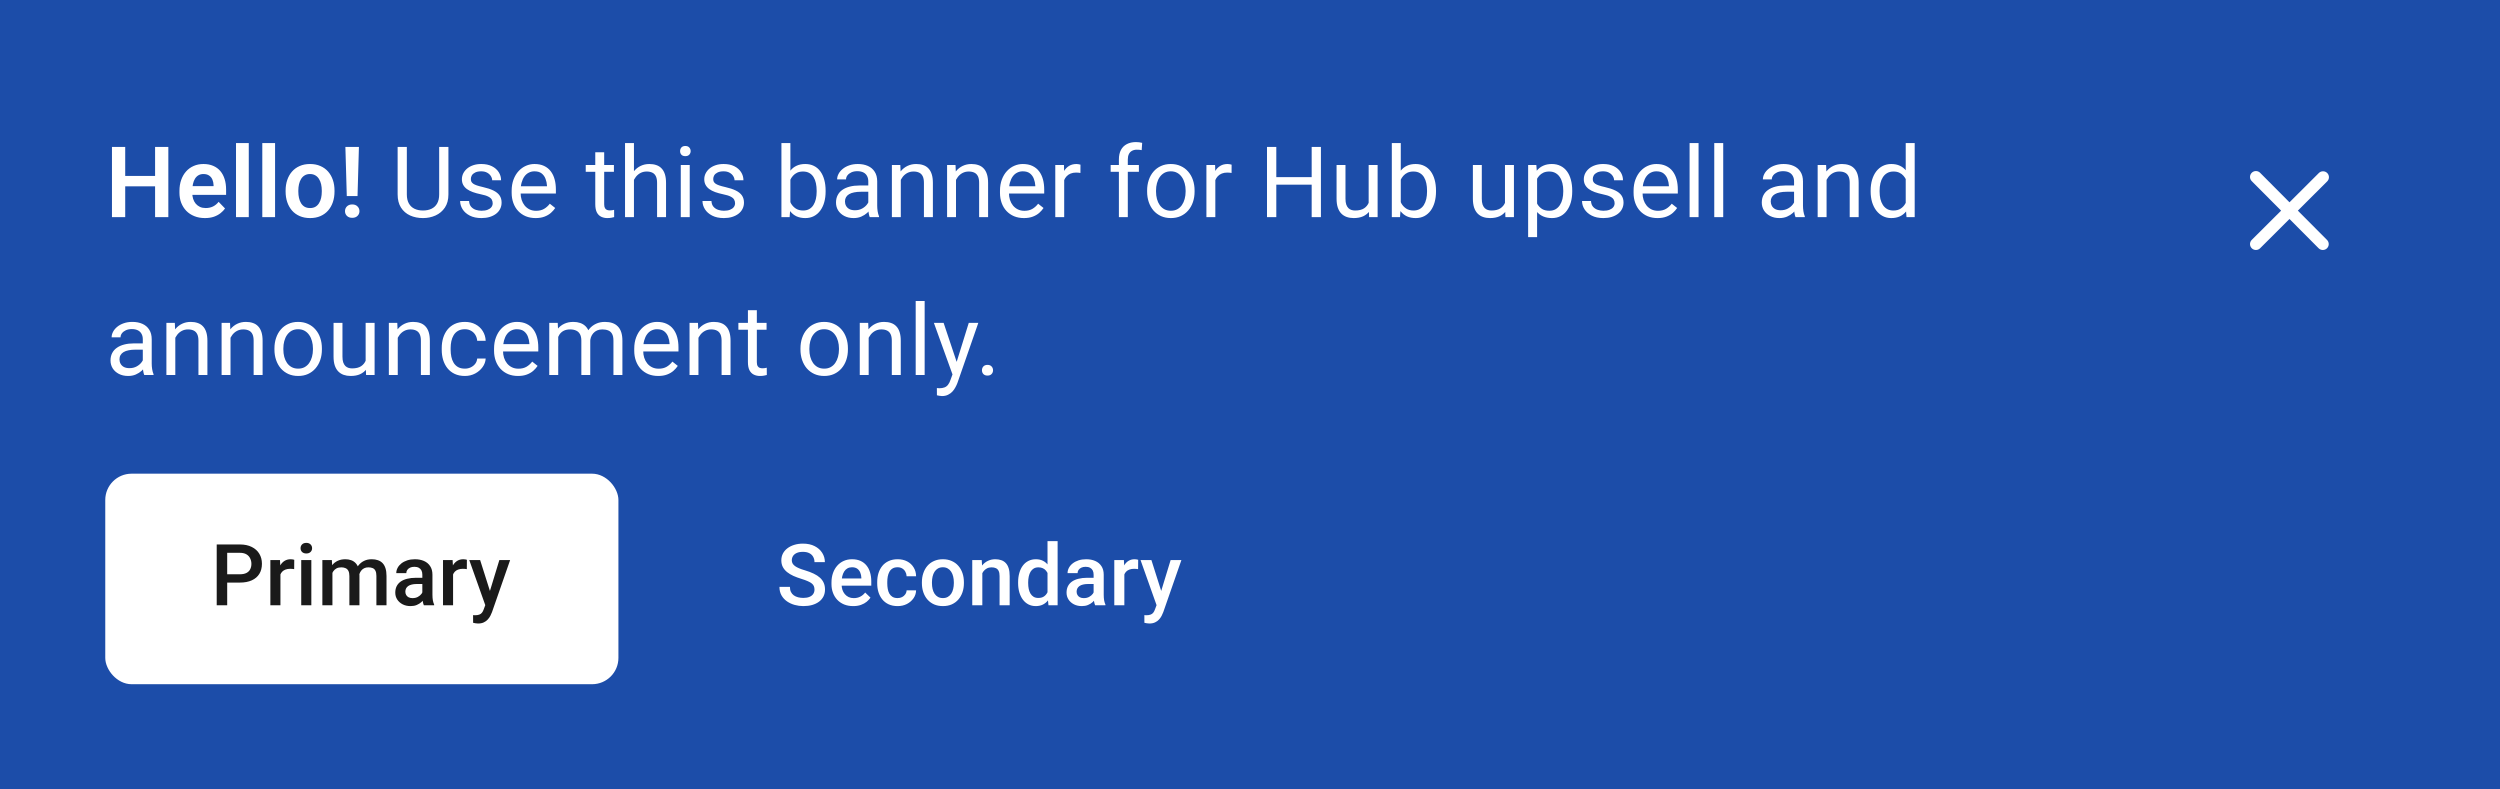 <svg width="380" height="120" viewBox="0 0 380 120" fill="none" xmlns="http://www.w3.org/2000/svg">
<rect width="380" height="120" fill="#1C4DA9"/>
<path d="M24.093 26.738V28.32H18.483V26.738H24.093ZM19.032 22.336V33H17.018V22.336H19.032ZM25.587 22.336V33H23.573V22.336H25.587ZM31.151 33.147C30.551 33.147 30.011 33.049 29.533 32.853C29.054 32.658 28.646 32.387 28.309 32.041C27.977 31.689 27.721 31.281 27.54 30.817C27.365 30.349 27.277 29.846 27.277 29.309V29.016C27.277 28.405 27.365 27.851 27.54 27.353C27.716 26.85 27.965 26.418 28.288 26.057C28.61 25.695 28.995 25.417 29.445 25.222C29.894 25.026 30.39 24.929 30.931 24.929C31.493 24.929 31.989 25.024 32.418 25.214C32.848 25.4 33.207 25.664 33.495 26.005C33.783 26.347 34 26.757 34.147 27.236C34.293 27.709 34.367 28.234 34.367 28.811V29.623H28.156V28.291H32.462V28.144C32.453 27.836 32.394 27.556 32.286 27.302C32.179 27.043 32.013 26.838 31.788 26.686C31.564 26.53 31.273 26.452 30.917 26.452C30.629 26.452 30.377 26.516 30.163 26.643C29.953 26.765 29.777 26.94 29.635 27.17C29.498 27.395 29.396 27.663 29.328 27.976C29.259 28.288 29.225 28.635 29.225 29.016V29.309C29.225 29.641 29.269 29.948 29.357 30.231C29.45 30.515 29.584 30.761 29.76 30.971C29.94 31.176 30.155 31.337 30.404 31.455C30.658 31.567 30.946 31.623 31.268 31.623C31.674 31.623 32.04 31.545 32.367 31.389C32.699 31.227 32.987 30.991 33.231 30.678L34.206 31.689C34.039 31.933 33.815 32.167 33.532 32.392C33.253 32.617 32.916 32.8 32.521 32.941C32.125 33.078 31.669 33.147 31.151 33.147ZM37.814 21.75V33H35.873V21.75H37.814ZM41.81 21.75V33H39.869V21.75H41.81ZM43.412 29.118V28.964C43.412 28.383 43.495 27.849 43.661 27.36C43.827 26.867 44.069 26.44 44.386 26.079C44.703 25.717 45.091 25.436 45.55 25.236C46.009 25.031 46.532 24.929 47.118 24.929C47.714 24.929 48.241 25.031 48.7 25.236C49.164 25.436 49.554 25.717 49.872 26.079C50.189 26.44 50.431 26.867 50.597 27.36C50.763 27.849 50.846 28.383 50.846 28.964V29.118C50.846 29.694 50.763 30.229 50.597 30.722C50.431 31.21 50.189 31.638 49.872 32.004C49.554 32.365 49.166 32.646 48.707 32.846C48.248 33.046 47.723 33.147 47.132 33.147C46.547 33.147 46.022 33.046 45.558 32.846C45.094 32.646 44.703 32.365 44.386 32.004C44.069 31.638 43.827 31.21 43.661 30.722C43.495 30.229 43.412 29.694 43.412 29.118ZM45.345 28.964V29.118C45.345 29.465 45.38 29.79 45.448 30.092C45.516 30.395 45.621 30.661 45.763 30.891C45.904 31.12 46.087 31.301 46.312 31.433C46.542 31.56 46.815 31.623 47.132 31.623C47.445 31.623 47.714 31.56 47.938 31.433C48.163 31.301 48.346 31.12 48.487 30.891C48.634 30.661 48.741 30.395 48.81 30.092C48.878 29.79 48.912 29.465 48.912 29.118V28.964C48.912 28.623 48.878 28.303 48.81 28.005C48.741 27.702 48.634 27.436 48.487 27.206C48.346 26.972 48.16 26.789 47.931 26.657C47.706 26.52 47.435 26.452 47.118 26.452C46.805 26.452 46.537 26.52 46.312 26.657C46.087 26.789 45.904 26.972 45.763 27.206C45.621 27.436 45.516 27.702 45.448 28.005C45.38 28.303 45.345 28.623 45.345 28.964ZM54.557 22.336L54.344 29.799H52.711L52.498 22.336H54.557ZM52.44 32.099C52.44 31.811 52.538 31.569 52.733 31.374C52.933 31.174 53.202 31.074 53.539 31.074C53.876 31.074 54.142 31.174 54.337 31.374C54.537 31.569 54.637 31.811 54.637 32.099C54.637 32.382 54.537 32.622 54.337 32.817C54.142 33.012 53.876 33.11 53.539 33.11C53.202 33.11 52.933 33.012 52.733 32.817C52.538 32.622 52.44 32.382 52.44 32.099ZM66.754 22.336H68.16V29.55C68.16 30.351 67.982 31.018 67.625 31.55C67.269 32.082 66.795 32.482 66.204 32.751C65.618 33.015 64.981 33.147 64.293 33.147C63.57 33.147 62.916 33.015 62.33 32.751C61.749 32.482 61.287 32.082 60.946 31.55C60.609 31.018 60.44 30.351 60.44 29.55V22.336H61.839V29.55C61.839 30.107 61.942 30.566 62.147 30.927C62.352 31.289 62.638 31.557 63.004 31.733C63.375 31.909 63.804 31.997 64.293 31.997C64.786 31.997 65.216 31.909 65.582 31.733C65.953 31.557 66.241 31.289 66.446 30.927C66.651 30.566 66.754 30.107 66.754 29.55V22.336ZM74.888 30.898C74.888 30.703 74.844 30.522 74.757 30.356C74.674 30.185 74.5 30.031 74.237 29.895C73.978 29.753 73.587 29.631 73.065 29.528C72.625 29.436 72.227 29.326 71.871 29.199C71.519 29.072 71.219 28.918 70.97 28.737C70.726 28.557 70.538 28.344 70.406 28.1C70.274 27.856 70.208 27.57 70.208 27.243C70.208 26.931 70.277 26.635 70.413 26.357C70.555 26.079 70.753 25.832 71.007 25.617C71.265 25.402 71.575 25.234 71.937 25.112C72.298 24.99 72.701 24.929 73.145 24.929C73.78 24.929 74.322 25.041 74.771 25.266C75.22 25.49 75.565 25.791 75.804 26.166C76.043 26.538 76.163 26.95 76.163 27.404H74.808C74.808 27.185 74.742 26.972 74.61 26.767C74.483 26.557 74.295 26.384 74.046 26.247C73.802 26.11 73.502 26.042 73.145 26.042C72.769 26.042 72.464 26.101 72.23 26.218C72 26.33 71.832 26.474 71.724 26.65C71.622 26.826 71.57 27.011 71.57 27.206C71.57 27.353 71.595 27.485 71.644 27.602C71.698 27.714 71.79 27.819 71.922 27.917C72.054 28.01 72.24 28.098 72.479 28.181C72.718 28.264 73.023 28.347 73.394 28.43C74.044 28.576 74.578 28.752 74.998 28.957C75.418 29.162 75.731 29.414 75.936 29.711C76.141 30.009 76.243 30.371 76.243 30.795C76.243 31.142 76.17 31.459 76.024 31.748C75.882 32.036 75.674 32.285 75.401 32.495C75.132 32.7 74.81 32.861 74.434 32.978C74.063 33.09 73.646 33.147 73.182 33.147C72.484 33.147 71.893 33.022 71.409 32.773C70.926 32.524 70.56 32.202 70.311 31.806C70.062 31.411 69.937 30.993 69.937 30.554H71.299C71.319 30.925 71.427 31.22 71.622 31.44C71.817 31.655 72.056 31.809 72.34 31.901C72.623 31.989 72.903 32.033 73.182 32.033C73.553 32.033 73.863 31.984 74.112 31.887C74.366 31.789 74.559 31.655 74.691 31.484C74.823 31.313 74.888 31.118 74.888 30.898ZM81.412 33.147C80.86 33.147 80.359 33.054 79.91 32.868C79.466 32.678 79.083 32.412 78.76 32.07C78.443 31.728 78.199 31.323 78.028 30.854C77.857 30.385 77.772 29.873 77.772 29.316V29.008C77.772 28.364 77.867 27.79 78.057 27.287C78.248 26.779 78.506 26.35 78.834 25.998C79.161 25.646 79.532 25.38 79.947 25.2C80.362 25.019 80.792 24.929 81.236 24.929C81.802 24.929 82.291 25.026 82.701 25.222C83.116 25.417 83.455 25.69 83.719 26.042C83.983 26.389 84.178 26.799 84.305 27.273C84.432 27.741 84.495 28.254 84.495 28.811V29.419H78.577V28.312H83.14V28.21C83.121 27.858 83.047 27.517 82.921 27.185C82.798 26.852 82.603 26.579 82.335 26.364C82.066 26.149 81.7 26.042 81.236 26.042C80.928 26.042 80.645 26.108 80.386 26.24C80.127 26.367 79.905 26.557 79.72 26.811C79.534 27.065 79.39 27.375 79.288 27.741C79.185 28.107 79.134 28.53 79.134 29.008V29.316C79.134 29.692 79.185 30.046 79.288 30.378C79.395 30.705 79.549 30.993 79.749 31.242C79.954 31.491 80.201 31.686 80.489 31.828C80.782 31.97 81.114 32.041 81.485 32.041C81.963 32.041 82.369 31.943 82.701 31.748C83.033 31.552 83.323 31.291 83.572 30.964L84.393 31.616C84.222 31.875 84.004 32.121 83.741 32.355C83.477 32.59 83.152 32.78 82.767 32.927C82.386 33.073 81.934 33.147 81.412 33.147ZM93.316 25.075V26.115H89.031V25.075H93.316ZM90.481 23.149H91.836V31.037C91.836 31.306 91.878 31.508 91.961 31.645C92.044 31.782 92.151 31.872 92.283 31.916C92.415 31.96 92.556 31.982 92.708 31.982C92.82 31.982 92.937 31.972 93.059 31.953C93.186 31.928 93.282 31.909 93.345 31.894L93.352 33C93.245 33.034 93.103 33.066 92.928 33.095C92.757 33.129 92.549 33.147 92.305 33.147C91.973 33.147 91.668 33.081 91.389 32.949C91.111 32.817 90.889 32.597 90.723 32.29C90.562 31.977 90.481 31.557 90.481 31.03V23.149ZM96.36 21.75V33H95.005V21.75H96.36ZM96.038 28.737L95.474 28.715C95.479 28.173 95.559 27.673 95.716 27.214C95.872 26.75 96.092 26.347 96.375 26.005C96.658 25.664 96.995 25.4 97.385 25.214C97.781 25.024 98.218 24.929 98.697 24.929C99.087 24.929 99.439 24.982 99.751 25.09C100.064 25.192 100.33 25.358 100.55 25.588C100.774 25.817 100.945 26.115 101.062 26.481C101.179 26.843 101.238 27.285 101.238 27.807V33H99.876V27.793C99.876 27.377 99.815 27.045 99.693 26.796C99.571 26.543 99.392 26.359 99.158 26.247C98.924 26.13 98.635 26.071 98.294 26.071C97.957 26.071 97.649 26.142 97.371 26.284C97.097 26.425 96.861 26.621 96.66 26.87C96.465 27.119 96.311 27.404 96.199 27.727C96.092 28.044 96.038 28.381 96.038 28.737ZM104.839 25.075V33H103.477V25.075H104.839ZM103.374 22.973C103.374 22.753 103.44 22.568 103.572 22.416C103.709 22.265 103.909 22.189 104.173 22.189C104.431 22.189 104.629 22.265 104.766 22.416C104.907 22.568 104.978 22.753 104.978 22.973C104.978 23.183 104.907 23.364 104.766 23.515C104.629 23.662 104.431 23.735 104.173 23.735C103.909 23.735 103.709 23.662 103.572 23.515C103.44 23.364 103.374 23.183 103.374 22.973ZM111.729 30.898C111.729 30.703 111.685 30.522 111.597 30.356C111.514 30.185 111.34 30.031 111.077 29.895C110.818 29.753 110.427 29.631 109.905 29.528C109.465 29.436 109.067 29.326 108.711 29.199C108.359 29.072 108.059 28.918 107.81 28.737C107.566 28.557 107.378 28.344 107.246 28.1C107.114 27.856 107.048 27.57 107.048 27.243C107.048 26.931 107.117 26.635 107.254 26.357C107.395 26.079 107.593 25.832 107.847 25.617C108.106 25.402 108.416 25.234 108.777 25.112C109.138 24.99 109.541 24.929 109.985 24.929C110.62 24.929 111.162 25.041 111.611 25.266C112.061 25.49 112.405 25.791 112.644 26.166C112.883 26.538 113.003 26.95 113.003 27.404H111.648C111.648 27.185 111.582 26.972 111.45 26.767C111.323 26.557 111.135 26.384 110.886 26.247C110.642 26.11 110.342 26.042 109.985 26.042C109.609 26.042 109.304 26.101 109.07 26.218C108.84 26.33 108.672 26.474 108.565 26.65C108.462 26.826 108.411 27.011 108.411 27.206C108.411 27.353 108.435 27.485 108.484 27.602C108.538 27.714 108.63 27.819 108.762 27.917C108.894 28.01 109.08 28.098 109.319 28.181C109.558 28.264 109.863 28.347 110.234 28.43C110.884 28.576 111.419 28.752 111.838 28.957C112.258 29.162 112.571 29.414 112.776 29.711C112.981 30.009 113.084 30.371 113.084 30.795C113.084 31.142 113.01 31.459 112.864 31.748C112.722 32.036 112.515 32.285 112.241 32.495C111.973 32.7 111.65 32.861 111.275 32.978C110.903 33.09 110.486 33.147 110.022 33.147C109.324 33.147 108.733 33.022 108.25 32.773C107.766 32.524 107.4 32.202 107.151 31.806C106.902 31.411 106.777 30.993 106.777 30.554H108.14C108.159 30.925 108.267 31.22 108.462 31.44C108.657 31.655 108.897 31.809 109.18 31.901C109.463 31.989 109.744 32.033 110.022 32.033C110.393 32.033 110.703 31.984 110.952 31.887C111.206 31.789 111.399 31.655 111.531 31.484C111.663 31.313 111.729 31.118 111.729 30.898ZM118.777 21.75H120.139V31.462L120.022 33H118.777V21.75ZM125.493 28.972V29.125C125.493 29.702 125.425 30.236 125.288 30.73C125.151 31.218 124.951 31.643 124.687 32.004C124.424 32.365 124.101 32.646 123.721 32.846C123.34 33.046 122.903 33.147 122.41 33.147C121.907 33.147 121.465 33.061 121.084 32.89C120.708 32.714 120.391 32.463 120.132 32.136C119.873 31.809 119.665 31.413 119.509 30.949C119.358 30.485 119.253 29.963 119.194 29.382V28.708C119.253 28.122 119.358 27.597 119.509 27.133C119.665 26.669 119.873 26.274 120.132 25.947C120.391 25.615 120.708 25.363 121.084 25.192C121.46 25.017 121.897 24.929 122.395 24.929C122.893 24.929 123.335 25.026 123.721 25.222C124.106 25.412 124.429 25.686 124.687 26.042C124.951 26.398 125.151 26.826 125.288 27.324C125.425 27.817 125.493 28.366 125.493 28.972ZM124.131 29.125V28.972C124.131 28.576 124.094 28.205 124.021 27.858C123.948 27.507 123.83 27.199 123.669 26.936C123.508 26.667 123.296 26.457 123.032 26.306C122.768 26.149 122.444 26.071 122.058 26.071C121.716 26.071 121.418 26.13 121.164 26.247C120.915 26.364 120.703 26.523 120.527 26.723C120.351 26.919 120.207 27.143 120.095 27.397C119.988 27.646 119.907 27.905 119.853 28.173V29.939C119.932 30.28 120.058 30.61 120.234 30.927C120.415 31.24 120.654 31.496 120.952 31.696C121.255 31.896 121.628 31.997 122.073 31.997C122.439 31.997 122.751 31.923 123.01 31.777C123.274 31.625 123.486 31.418 123.647 31.154C123.813 30.891 123.935 30.585 124.014 30.239C124.092 29.892 124.131 29.521 124.131 29.125ZM131.98 31.645V27.565C131.98 27.253 131.916 26.982 131.789 26.752C131.667 26.518 131.482 26.337 131.233 26.21C130.984 26.084 130.676 26.02 130.31 26.02C129.968 26.02 129.668 26.079 129.409 26.196C129.155 26.313 128.955 26.467 128.808 26.657C128.667 26.848 128.596 27.053 128.596 27.273H127.241C127.241 26.989 127.314 26.709 127.461 26.43C127.607 26.152 127.817 25.9 128.091 25.676C128.369 25.446 128.701 25.266 129.087 25.134C129.477 24.997 129.912 24.929 130.39 24.929C130.967 24.929 131.474 25.026 131.914 25.222C132.358 25.417 132.705 25.712 132.954 26.108C133.208 26.498 133.335 26.989 133.335 27.58V31.271C133.335 31.535 133.357 31.816 133.401 32.114C133.45 32.412 133.52 32.668 133.613 32.883V33H132.2C132.131 32.844 132.077 32.636 132.038 32.377C131.999 32.114 131.98 31.87 131.98 31.645ZM132.214 28.195L132.229 29.148H130.859C130.473 29.148 130.129 29.179 129.826 29.243C129.524 29.301 129.27 29.392 129.065 29.514C128.86 29.636 128.703 29.79 128.596 29.975C128.489 30.156 128.435 30.368 128.435 30.612C128.435 30.861 128.491 31.088 128.603 31.294C128.716 31.498 128.884 31.662 129.109 31.784C129.338 31.901 129.619 31.96 129.951 31.96C130.366 31.96 130.732 31.872 131.05 31.696C131.367 31.52 131.618 31.306 131.804 31.052C131.994 30.798 132.097 30.551 132.112 30.312L132.69 30.964C132.656 31.169 132.563 31.396 132.412 31.645C132.261 31.894 132.058 32.133 131.804 32.363C131.555 32.587 131.257 32.775 130.91 32.927C130.569 33.073 130.183 33.147 129.753 33.147C129.216 33.147 128.745 33.041 128.34 32.831C127.939 32.622 127.627 32.341 127.402 31.989C127.182 31.633 127.073 31.235 127.073 30.795C127.073 30.371 127.156 29.997 127.322 29.675C127.488 29.348 127.727 29.077 128.039 28.862C128.352 28.642 128.728 28.476 129.167 28.364C129.607 28.252 130.097 28.195 130.639 28.195H132.214ZM136.921 26.767V33H135.566V25.075H136.848L136.921 26.767ZM136.599 28.737L136.035 28.715C136.04 28.173 136.12 27.673 136.277 27.214C136.433 26.75 136.653 26.347 136.936 26.005C137.219 25.664 137.556 25.4 137.946 25.214C138.342 25.024 138.779 24.929 139.258 24.929C139.648 24.929 140 24.982 140.312 25.09C140.625 25.192 140.891 25.358 141.111 25.588C141.335 25.817 141.506 26.115 141.623 26.481C141.74 26.843 141.799 27.285 141.799 27.807V33H140.437V27.793C140.437 27.377 140.376 27.045 140.254 26.796C140.132 26.543 139.953 26.359 139.719 26.247C139.485 26.13 139.196 26.071 138.855 26.071C138.518 26.071 138.21 26.142 137.932 26.284C137.658 26.425 137.422 26.621 137.221 26.87C137.026 27.119 136.872 27.404 136.76 27.727C136.653 28.044 136.599 28.381 136.599 28.737ZM145.312 26.767V33H143.957V25.075H145.239L145.312 26.767ZM144.99 28.737L144.426 28.715C144.431 28.173 144.511 27.673 144.668 27.214C144.824 26.75 145.044 26.347 145.327 26.005C145.61 25.664 145.947 25.4 146.338 25.214C146.733 25.024 147.17 24.929 147.649 24.929C148.039 24.929 148.391 24.982 148.703 25.09C149.016 25.192 149.282 25.358 149.502 25.588C149.726 25.817 149.897 26.115 150.014 26.481C150.131 26.843 150.19 27.285 150.19 27.807V33H148.828V27.793C148.828 27.377 148.767 27.045 148.645 26.796C148.523 26.543 148.344 26.359 148.11 26.247C147.876 26.13 147.588 26.071 147.246 26.071C146.909 26.071 146.601 26.142 146.323 26.284C146.049 26.425 145.813 26.621 145.612 26.87C145.417 27.119 145.263 27.404 145.151 27.727C145.044 28.044 144.99 28.381 144.99 28.737ZM155.637 33.147C155.085 33.147 154.584 33.054 154.135 32.868C153.691 32.678 153.308 32.412 152.985 32.07C152.668 31.728 152.424 31.323 152.253 30.854C152.082 30.385 151.997 29.873 151.997 29.316V29.008C151.997 28.364 152.092 27.79 152.282 27.287C152.473 26.779 152.731 26.35 153.059 25.998C153.386 25.646 153.757 25.38 154.172 25.2C154.587 25.019 155.017 24.929 155.461 24.929C156.027 24.929 156.516 25.026 156.926 25.222C157.341 25.417 157.68 25.69 157.944 26.042C158.208 26.389 158.403 26.799 158.53 27.273C158.657 27.741 158.72 28.254 158.72 28.811V29.419H152.802V28.312H157.365V28.21C157.346 27.858 157.272 27.517 157.146 27.185C157.023 26.852 156.828 26.579 156.56 26.364C156.291 26.149 155.925 26.042 155.461 26.042C155.153 26.042 154.87 26.108 154.611 26.24C154.353 26.367 154.13 26.557 153.945 26.811C153.759 27.065 153.615 27.375 153.513 27.741C153.41 28.107 153.359 28.53 153.359 29.008V29.316C153.359 29.692 153.41 30.046 153.513 30.378C153.62 30.705 153.774 30.993 153.974 31.242C154.179 31.491 154.426 31.686 154.714 31.828C155.007 31.97 155.339 32.041 155.71 32.041C156.188 32.041 156.594 31.943 156.926 31.748C157.258 31.552 157.548 31.291 157.797 30.964L158.618 31.616C158.447 31.875 158.229 32.121 157.966 32.355C157.702 32.59 157.377 32.78 156.992 32.927C156.611 33.073 156.159 33.147 155.637 33.147ZM161.757 26.32V33H160.402V25.075H161.721L161.757 26.32ZM164.233 25.031L164.225 26.291C164.113 26.267 164.006 26.252 163.903 26.247C163.806 26.237 163.693 26.232 163.566 26.232C163.254 26.232 162.978 26.281 162.739 26.379C162.499 26.477 162.297 26.613 162.131 26.789C161.965 26.965 161.833 27.175 161.735 27.419C161.642 27.658 161.581 27.922 161.552 28.21L161.171 28.43C161.171 27.951 161.218 27.502 161.31 27.082C161.408 26.662 161.557 26.291 161.757 25.969C161.957 25.642 162.211 25.388 162.519 25.207C162.831 25.021 163.203 24.929 163.632 24.929C163.73 24.929 163.842 24.941 163.969 24.965C164.096 24.985 164.184 25.007 164.233 25.031ZM171.427 33H170.072V24.24C170.072 23.669 170.175 23.188 170.38 22.797C170.59 22.402 170.89 22.104 171.281 21.904C171.672 21.699 172.135 21.596 172.673 21.596C172.829 21.596 172.985 21.606 173.141 21.625C173.302 21.645 173.459 21.674 173.61 21.713L173.537 22.819C173.434 22.795 173.317 22.778 173.185 22.768C173.058 22.758 172.931 22.753 172.804 22.753C172.516 22.753 172.267 22.812 172.057 22.929C171.852 23.041 171.696 23.207 171.589 23.427C171.481 23.647 171.427 23.918 171.427 24.24V33ZM173.112 25.075V26.115H168.82V25.075H173.112ZM174.362 29.125V28.957C174.362 28.386 174.445 27.856 174.611 27.368C174.777 26.875 175.016 26.447 175.329 26.086C175.641 25.72 176.02 25.436 176.464 25.236C176.908 25.031 177.406 24.929 177.958 24.929C178.515 24.929 179.015 25.031 179.46 25.236C179.909 25.436 180.29 25.72 180.602 26.086C180.92 26.447 181.161 26.875 181.327 27.368C181.493 27.856 181.576 28.386 181.576 28.957V29.125C181.576 29.697 181.493 30.227 181.327 30.715C181.161 31.203 180.92 31.63 180.602 31.997C180.29 32.358 179.911 32.641 179.467 32.846C179.027 33.046 178.529 33.147 177.973 33.147C177.416 33.147 176.916 33.046 176.471 32.846C176.027 32.641 175.646 32.358 175.329 31.997C175.016 31.63 174.777 31.203 174.611 30.715C174.445 30.227 174.362 29.697 174.362 29.125ZM175.717 28.957V29.125C175.717 29.521 175.763 29.895 175.856 30.246C175.949 30.593 176.088 30.9 176.274 31.169C176.464 31.438 176.701 31.65 176.984 31.806C177.267 31.957 177.597 32.033 177.973 32.033C178.344 32.033 178.669 31.957 178.947 31.806C179.23 31.65 179.464 31.438 179.65 31.169C179.836 30.9 179.975 30.593 180.067 30.246C180.165 29.895 180.214 29.521 180.214 29.125V28.957C180.214 28.566 180.165 28.198 180.067 27.851C179.975 27.5 179.833 27.189 179.643 26.921C179.457 26.648 179.223 26.433 178.94 26.276C178.661 26.12 178.334 26.042 177.958 26.042C177.587 26.042 177.26 26.12 176.977 26.276C176.698 26.433 176.464 26.648 176.274 26.921C176.088 27.189 175.949 27.5 175.856 27.851C175.763 28.198 175.717 28.566 175.717 28.957ZM184.73 26.32V33H183.375V25.075H184.694L184.73 26.32ZM187.206 25.031L187.199 26.291C187.086 26.267 186.979 26.252 186.876 26.247C186.779 26.237 186.667 26.232 186.54 26.232C186.227 26.232 185.951 26.281 185.712 26.379C185.473 26.477 185.27 26.613 185.104 26.789C184.938 26.965 184.806 27.175 184.708 27.419C184.616 27.658 184.555 27.922 184.525 28.21L184.145 28.43C184.145 27.951 184.191 27.502 184.284 27.082C184.381 26.662 184.53 26.291 184.73 25.969C184.931 25.642 185.185 25.388 185.492 25.207C185.805 25.021 186.176 24.929 186.605 24.929C186.703 24.929 186.815 24.941 186.942 24.965C187.069 24.985 187.157 25.007 187.206 25.031ZM199.55 26.921V28.071H193.778V26.921H199.55ZM193.998 22.336V33H192.584V22.336H193.998ZM200.78 22.336V33H199.374V22.336H200.78ZM208.036 31.169V25.075H209.398V33H208.102L208.036 31.169ZM208.292 29.499L208.856 29.484C208.856 30.012 208.8 30.5 208.688 30.949C208.58 31.394 208.404 31.779 208.16 32.106C207.916 32.434 207.596 32.69 207.201 32.876C206.805 33.056 206.324 33.147 205.758 33.147C205.372 33.147 205.018 33.09 204.696 32.978C204.379 32.866 204.105 32.692 203.876 32.458C203.646 32.224 203.468 31.919 203.341 31.543C203.219 31.166 203.158 30.715 203.158 30.188V25.075H204.513V30.202C204.513 30.559 204.552 30.854 204.63 31.088C204.713 31.318 204.823 31.501 204.96 31.638C205.101 31.77 205.258 31.862 205.428 31.916C205.604 31.97 205.785 31.997 205.97 31.997C206.547 31.997 207.003 31.887 207.34 31.667C207.677 31.442 207.919 31.142 208.065 30.766C208.217 30.385 208.292 29.963 208.292 29.499ZM211.556 21.75H212.919V31.462L212.801 33H211.556V21.75ZM218.273 28.972V29.125C218.273 29.702 218.204 30.236 218.067 30.73C217.931 31.218 217.731 31.643 217.467 32.004C217.203 32.365 216.881 32.646 216.5 32.846C216.119 33.046 215.682 33.147 215.189 33.147C214.686 33.147 214.244 33.061 213.863 32.89C213.487 32.714 213.17 32.463 212.911 32.136C212.652 31.809 212.445 31.413 212.289 30.949C212.137 30.485 212.032 29.963 211.974 29.382V28.708C212.032 28.122 212.137 27.597 212.289 27.133C212.445 26.669 212.652 26.274 212.911 25.947C213.17 25.615 213.487 25.363 213.863 25.192C214.239 25.017 214.676 24.929 215.174 24.929C215.672 24.929 216.114 25.026 216.5 25.222C216.886 25.412 217.208 25.686 217.467 26.042C217.731 26.398 217.931 26.826 218.067 27.324C218.204 27.817 218.273 28.366 218.273 28.972ZM216.91 29.125V28.972C216.91 28.576 216.874 28.205 216.8 27.858C216.727 27.507 216.61 27.199 216.449 26.936C216.288 26.667 216.075 26.457 215.812 26.306C215.548 26.149 215.223 26.071 214.837 26.071C214.496 26.071 214.198 26.13 213.944 26.247C213.695 26.364 213.483 26.523 213.307 26.723C213.131 26.919 212.987 27.143 212.875 27.397C212.767 27.646 212.687 27.905 212.633 28.173V29.939C212.711 30.28 212.838 30.61 213.014 30.927C213.194 31.24 213.434 31.496 213.732 31.696C214.034 31.896 214.408 31.997 214.852 31.997C215.218 31.997 215.531 31.923 215.79 31.777C216.053 31.625 216.266 31.418 216.427 31.154C216.593 30.891 216.715 30.585 216.793 30.239C216.871 29.892 216.91 29.521 216.91 29.125ZM228.756 31.169V25.075H230.118V33H228.822L228.756 31.169ZM229.012 29.499L229.576 29.484C229.576 30.012 229.52 30.5 229.408 30.949C229.3 31.394 229.124 31.779 228.88 32.106C228.636 32.434 228.316 32.69 227.921 32.876C227.525 33.056 227.044 33.147 226.478 33.147C226.092 33.147 225.738 33.09 225.416 32.978C225.099 32.866 224.825 32.692 224.596 32.458C224.366 32.224 224.188 31.919 224.061 31.543C223.939 31.166 223.878 30.715 223.878 30.188V25.075H225.233V30.202C225.233 30.559 225.272 30.854 225.35 31.088C225.433 31.318 225.543 31.501 225.68 31.638C225.821 31.77 225.977 31.862 226.148 31.916C226.324 31.97 226.505 31.997 226.69 31.997C227.267 31.997 227.723 31.887 228.06 31.667C228.397 31.442 228.639 31.142 228.785 30.766C228.936 30.385 229.012 29.963 229.012 29.499ZM233.638 26.599V36.047H232.276V25.075H233.521L233.638 26.599ZM238.978 28.972V29.125C238.978 29.702 238.909 30.236 238.773 30.73C238.636 31.218 238.436 31.643 238.172 32.004C237.913 32.365 237.594 32.646 237.213 32.846C236.832 33.046 236.395 33.147 235.902 33.147C235.399 33.147 234.954 33.063 234.569 32.898C234.183 32.731 233.856 32.49 233.587 32.172C233.319 31.855 233.104 31.474 232.943 31.03C232.786 30.585 232.679 30.085 232.62 29.528V28.708C232.679 28.122 232.789 27.597 232.95 27.133C233.111 26.669 233.324 26.274 233.587 25.947C233.856 25.615 234.18 25.363 234.561 25.192C234.942 25.017 235.382 24.929 235.88 24.929C236.378 24.929 236.82 25.026 237.205 25.222C237.591 25.412 237.916 25.686 238.179 26.042C238.443 26.398 238.641 26.826 238.773 27.324C238.909 27.817 238.978 28.366 238.978 28.972ZM237.616 29.125V28.972C237.616 28.576 237.574 28.205 237.491 27.858C237.408 27.507 237.279 27.199 237.103 26.936C236.932 26.667 236.712 26.457 236.444 26.306C236.175 26.149 235.855 26.071 235.484 26.071C235.142 26.071 234.845 26.13 234.591 26.247C234.342 26.364 234.129 26.523 233.953 26.723C233.778 26.919 233.634 27.143 233.521 27.397C233.414 27.646 233.333 27.905 233.28 28.173V30.07C233.377 30.412 233.514 30.734 233.69 31.037C233.866 31.335 234.1 31.577 234.393 31.762C234.686 31.943 235.054 32.033 235.499 32.033C235.865 32.033 236.18 31.957 236.444 31.806C236.712 31.65 236.932 31.438 237.103 31.169C237.279 30.9 237.408 30.593 237.491 30.246C237.574 29.895 237.616 29.521 237.616 29.125ZM245.421 30.898C245.421 30.703 245.377 30.522 245.289 30.356C245.206 30.185 245.032 30.031 244.769 29.895C244.51 29.753 244.119 29.631 243.597 29.528C243.157 29.436 242.759 29.326 242.403 29.199C242.051 29.072 241.751 28.918 241.502 28.737C241.258 28.557 241.07 28.344 240.938 28.1C240.806 27.856 240.74 27.57 240.74 27.243C240.74 26.931 240.809 26.635 240.946 26.357C241.087 26.079 241.285 25.832 241.539 25.617C241.798 25.402 242.108 25.234 242.469 25.112C242.83 24.99 243.233 24.929 243.677 24.929C244.312 24.929 244.854 25.041 245.303 25.266C245.753 25.49 246.097 25.791 246.336 26.166C246.575 26.538 246.695 26.95 246.695 27.404H245.34C245.34 27.185 245.274 26.972 245.142 26.767C245.015 26.557 244.827 26.384 244.578 26.247C244.334 26.11 244.034 26.042 243.677 26.042C243.301 26.042 242.996 26.101 242.762 26.218C242.532 26.33 242.364 26.474 242.257 26.65C242.154 26.826 242.103 27.011 242.103 27.206C242.103 27.353 242.127 27.485 242.176 27.602C242.23 27.714 242.322 27.819 242.454 27.917C242.586 28.01 242.772 28.098 243.011 28.181C243.25 28.264 243.555 28.347 243.926 28.43C244.576 28.576 245.111 28.752 245.53 28.957C245.95 29.162 246.263 29.414 246.468 29.711C246.673 30.009 246.776 30.371 246.776 30.795C246.776 31.142 246.702 31.459 246.556 31.748C246.414 32.036 246.207 32.285 245.933 32.495C245.665 32.7 245.342 32.861 244.967 32.978C244.595 33.09 244.178 33.147 243.714 33.147C243.016 33.147 242.425 33.022 241.942 32.773C241.458 32.524 241.092 32.202 240.843 31.806C240.594 31.411 240.469 30.993 240.469 30.554H241.832C241.851 30.925 241.959 31.22 242.154 31.44C242.349 31.655 242.589 31.809 242.872 31.901C243.155 31.989 243.436 32.033 243.714 32.033C244.085 32.033 244.395 31.984 244.644 31.887C244.898 31.789 245.091 31.655 245.223 31.484C245.355 31.313 245.421 31.118 245.421 30.898ZM251.944 33.147C251.392 33.147 250.892 33.054 250.442 32.868C249.998 32.678 249.615 32.412 249.293 32.07C248.975 31.728 248.731 31.323 248.56 30.854C248.389 30.385 248.304 29.873 248.304 29.316V29.008C248.304 28.364 248.399 27.79 248.589 27.287C248.78 26.779 249.039 26.35 249.366 25.998C249.693 25.646 250.064 25.38 250.479 25.2C250.894 25.019 251.324 24.929 251.768 24.929C252.335 24.929 252.823 25.026 253.233 25.222C253.648 25.417 253.987 25.69 254.251 26.042C254.515 26.389 254.71 26.799 254.837 27.273C254.964 27.741 255.027 28.254 255.027 28.811V29.419H249.109V28.312H253.672V28.21C253.653 27.858 253.58 27.517 253.453 27.185C253.331 26.852 253.135 26.579 252.867 26.364C252.598 26.149 252.232 26.042 251.768 26.042C251.461 26.042 251.177 26.108 250.919 26.24C250.66 26.367 250.438 26.557 250.252 26.811C250.066 27.065 249.922 27.375 249.82 27.741C249.717 28.107 249.666 28.53 249.666 29.008V29.316C249.666 29.692 249.717 30.046 249.82 30.378C249.927 30.705 250.081 30.993 250.281 31.242C250.486 31.491 250.733 31.686 251.021 31.828C251.314 31.97 251.646 32.041 252.017 32.041C252.496 32.041 252.901 31.943 253.233 31.748C253.565 31.552 253.856 31.291 254.105 30.964L254.925 31.616C254.754 31.875 254.537 32.121 254.273 32.355C254.009 32.59 253.685 32.78 253.299 32.927C252.918 33.073 252.466 33.147 251.944 33.147ZM258.182 21.75V33H256.819V21.75H258.182ZM261.929 21.75V33H260.567V21.75H261.929ZM272.698 31.645V27.565C272.698 27.253 272.634 26.982 272.508 26.752C272.385 26.518 272.2 26.337 271.951 26.21C271.702 26.084 271.394 26.02 271.028 26.02C270.686 26.02 270.386 26.079 270.127 26.196C269.873 26.313 269.673 26.467 269.527 26.657C269.385 26.848 269.314 27.053 269.314 27.273H267.959C267.959 26.989 268.032 26.709 268.179 26.43C268.325 26.152 268.535 25.9 268.809 25.676C269.087 25.446 269.419 25.266 269.805 25.134C270.196 24.997 270.63 24.929 271.109 24.929C271.685 24.929 272.193 25.026 272.632 25.222C273.076 25.417 273.423 25.712 273.672 26.108C273.926 26.498 274.053 26.989 274.053 27.58V31.271C274.053 31.535 274.075 31.816 274.119 32.114C274.168 32.412 274.238 32.668 274.331 32.883V33H272.918C272.849 32.844 272.796 32.636 272.757 32.377C272.717 32.114 272.698 31.87 272.698 31.645ZM272.932 28.195L272.947 29.148H271.577C271.192 29.148 270.847 29.179 270.545 29.243C270.242 29.301 269.988 29.392 269.783 29.514C269.578 29.636 269.422 29.79 269.314 29.975C269.207 30.156 269.153 30.368 269.153 30.612C269.153 30.861 269.209 31.088 269.321 31.294C269.434 31.498 269.602 31.662 269.827 31.784C270.056 31.901 270.337 31.96 270.669 31.96C271.084 31.96 271.45 31.872 271.768 31.696C272.085 31.52 272.337 31.306 272.522 31.052C272.713 30.798 272.815 30.551 272.83 30.312L273.408 30.964C273.374 31.169 273.281 31.396 273.13 31.645C272.979 31.894 272.776 32.133 272.522 32.363C272.273 32.587 271.975 32.775 271.629 32.927C271.287 33.073 270.901 33.147 270.471 33.147C269.934 33.147 269.463 33.041 269.058 32.831C268.657 32.622 268.345 32.341 268.12 31.989C267.901 31.633 267.791 31.235 267.791 30.795C267.791 30.371 267.874 29.997 268.04 29.675C268.206 29.348 268.445 29.077 268.758 28.862C269.07 28.642 269.446 28.476 269.885 28.364C270.325 28.252 270.816 28.195 271.358 28.195H272.932ZM277.639 26.767V33H276.284V25.075H277.566L277.639 26.767ZM277.317 28.737L276.753 28.715C276.758 28.173 276.838 27.673 276.995 27.214C277.151 26.75 277.371 26.347 277.654 26.005C277.937 25.664 278.274 25.4 278.665 25.214C279.06 25.024 279.497 24.929 279.976 24.929C280.366 24.929 280.718 24.982 281.03 25.09C281.343 25.192 281.609 25.358 281.829 25.588C282.053 25.817 282.224 26.115 282.341 26.481C282.459 26.843 282.517 27.285 282.517 27.807V33H281.155V27.793C281.155 27.377 281.094 27.045 280.972 26.796C280.85 26.543 280.671 26.359 280.437 26.247C280.203 26.13 279.915 26.071 279.573 26.071C279.236 26.071 278.928 26.142 278.65 26.284C278.377 26.425 278.14 26.621 277.94 26.87C277.744 27.119 277.59 27.404 277.478 27.727C277.371 28.044 277.317 28.381 277.317 28.737ZM289.67 31.462V21.75H291.033V33H289.788L289.67 31.462ZM284.338 29.125V28.972C284.338 28.366 284.412 27.817 284.558 27.324C284.709 26.826 284.922 26.398 285.195 26.042C285.474 25.686 285.803 25.412 286.184 25.222C286.57 25.026 287 24.929 287.473 24.929C287.971 24.929 288.406 25.017 288.777 25.192C289.153 25.363 289.47 25.615 289.729 25.947C289.993 26.274 290.2 26.669 290.352 27.133C290.503 27.597 290.608 28.122 290.667 28.708V29.382C290.613 29.963 290.508 30.485 290.352 30.949C290.2 31.413 289.993 31.809 289.729 32.136C289.47 32.463 289.153 32.714 288.777 32.89C288.401 33.061 287.961 33.147 287.458 33.147C286.995 33.147 286.57 33.046 286.184 32.846C285.803 32.646 285.474 32.365 285.195 32.004C284.922 31.643 284.709 31.218 284.558 30.73C284.412 30.236 284.338 29.702 284.338 29.125ZM285.701 28.972V29.125C285.701 29.521 285.74 29.892 285.818 30.239C285.901 30.585 286.028 30.891 286.199 31.154C286.37 31.418 286.587 31.625 286.851 31.777C287.114 31.923 287.429 31.997 287.795 31.997C288.245 31.997 288.613 31.901 288.901 31.711C289.194 31.52 289.429 31.269 289.604 30.956C289.78 30.644 289.917 30.305 290.015 29.939V28.173C289.956 27.905 289.871 27.646 289.758 27.397C289.651 27.143 289.509 26.919 289.333 26.723C289.163 26.523 288.95 26.364 288.696 26.247C288.447 26.13 288.152 26.071 287.81 26.071C287.439 26.071 287.119 26.149 286.851 26.306C286.587 26.457 286.37 26.667 286.199 26.936C286.028 27.199 285.901 27.507 285.818 27.858C285.74 28.205 285.701 28.576 285.701 28.972ZM21.706 55.645V51.565C21.706 51.253 21.642 50.982 21.515 50.752C21.393 50.518 21.207 50.337 20.959 50.21C20.709 50.084 20.402 50.02 20.036 50.02C19.694 50.02 19.394 50.079 19.135 50.196C18.881 50.313 18.681 50.467 18.534 50.657C18.393 50.848 18.322 51.053 18.322 51.273H16.967C16.967 50.989 17.04 50.709 17.186 50.43C17.333 50.152 17.543 49.9 17.816 49.676C18.095 49.446 18.427 49.266 18.812 49.134C19.203 48.997 19.638 48.929 20.116 48.929C20.692 48.929 21.2 49.026 21.64 49.222C22.084 49.417 22.431 49.712 22.68 50.108C22.934 50.498 23.061 50.989 23.061 51.58V55.272C23.061 55.535 23.082 55.816 23.127 56.114C23.175 56.412 23.246 56.668 23.339 56.883V57H21.925C21.857 56.844 21.803 56.636 21.764 56.377C21.725 56.114 21.706 55.87 21.706 55.645ZM21.94 52.195L21.955 53.148H20.585C20.199 53.148 19.855 53.179 19.552 53.243C19.25 53.301 18.996 53.392 18.791 53.514C18.585 53.636 18.429 53.79 18.322 53.975C18.214 54.156 18.161 54.368 18.161 54.612C18.161 54.861 18.217 55.088 18.329 55.294C18.441 55.498 18.61 55.662 18.834 55.784C19.064 55.901 19.345 55.96 19.677 55.96C20.092 55.96 20.458 55.872 20.775 55.696C21.093 55.52 21.344 55.306 21.53 55.052C21.72 54.798 21.823 54.551 21.837 54.312L22.416 54.964C22.382 55.169 22.289 55.396 22.138 55.645C21.986 55.894 21.784 56.133 21.53 56.363C21.281 56.587 20.983 56.775 20.636 56.927C20.294 57.073 19.909 57.147 19.479 57.147C18.942 57.147 18.471 57.041 18.065 56.831C17.665 56.622 17.352 56.341 17.128 55.989C16.908 55.633 16.798 55.235 16.798 54.795C16.798 54.371 16.881 53.997 17.047 53.675C17.213 53.348 17.453 53.077 17.765 52.862C18.078 52.642 18.454 52.476 18.893 52.364C19.332 52.252 19.823 52.195 20.365 52.195H21.94ZM26.647 50.767V57H25.292V49.075H26.574L26.647 50.767ZM26.325 52.737L25.761 52.715C25.765 52.173 25.846 51.673 26.002 51.214C26.159 50.75 26.378 50.347 26.662 50.005C26.945 49.664 27.282 49.4 27.672 49.214C28.068 49.024 28.505 48.929 28.983 48.929C29.374 48.929 29.726 48.982 30.038 49.09C30.351 49.192 30.617 49.358 30.836 49.588C31.061 49.817 31.232 50.115 31.349 50.481C31.466 50.843 31.525 51.285 31.525 51.807V57H30.163V51.792C30.163 51.377 30.102 51.045 29.979 50.796C29.857 50.542 29.679 50.359 29.445 50.247C29.21 50.13 28.922 50.071 28.581 50.071C28.244 50.071 27.936 50.142 27.658 50.284C27.384 50.425 27.147 50.621 26.947 50.87C26.752 51.119 26.598 51.404 26.486 51.727C26.378 52.044 26.325 52.381 26.325 52.737ZM35.038 50.767V57H33.683V49.075H34.965L35.038 50.767ZM34.716 52.737L34.152 52.715C34.157 52.173 34.237 51.673 34.393 51.214C34.55 50.75 34.769 50.347 35.053 50.005C35.336 49.664 35.673 49.4 36.063 49.214C36.459 49.024 36.896 48.929 37.374 48.929C37.765 48.929 38.117 48.982 38.429 49.09C38.742 49.192 39.008 49.358 39.227 49.588C39.452 49.817 39.623 50.115 39.74 50.481C39.857 50.843 39.916 51.285 39.916 51.807V57H38.553V51.792C38.553 51.377 38.492 51.045 38.37 50.796C38.248 50.542 38.07 50.359 37.836 50.247C37.601 50.13 37.313 50.071 36.971 50.071C36.635 50.071 36.327 50.142 36.049 50.284C35.775 50.425 35.538 50.621 35.338 50.87C35.143 51.119 34.989 51.404 34.877 51.727C34.769 52.044 34.716 52.381 34.716 52.737ZM41.715 53.126V52.957C41.715 52.386 41.798 51.856 41.964 51.368C42.13 50.874 42.369 50.447 42.682 50.086C42.994 49.72 43.373 49.437 43.817 49.236C44.261 49.031 44.76 48.929 45.311 48.929C45.868 48.929 46.368 49.031 46.813 49.236C47.262 49.437 47.643 49.72 47.955 50.086C48.273 50.447 48.514 50.874 48.68 51.368C48.846 51.856 48.929 52.386 48.929 52.957V53.126C48.929 53.697 48.846 54.227 48.68 54.715C48.514 55.203 48.273 55.63 47.955 55.997C47.643 56.358 47.264 56.641 46.82 56.846C46.381 57.046 45.883 57.147 45.326 57.147C44.769 57.147 44.269 57.046 43.824 56.846C43.38 56.641 42.999 56.358 42.682 55.997C42.369 55.63 42.13 55.203 41.964 54.715C41.798 54.227 41.715 53.697 41.715 53.126ZM43.07 52.957V53.126C43.07 53.521 43.116 53.895 43.209 54.246C43.302 54.593 43.441 54.9 43.627 55.169C43.817 55.438 44.054 55.65 44.337 55.806C44.62 55.958 44.95 56.033 45.326 56.033C45.697 56.033 46.022 55.958 46.3 55.806C46.583 55.65 46.818 55.438 47.003 55.169C47.189 54.9 47.328 54.593 47.421 54.246C47.518 53.895 47.567 53.521 47.567 53.126V52.957C47.567 52.566 47.518 52.198 47.421 51.851C47.328 51.499 47.186 51.19 46.996 50.921C46.81 50.648 46.576 50.433 46.293 50.276C46.014 50.12 45.687 50.042 45.311 50.042C44.94 50.042 44.613 50.12 44.33 50.276C44.051 50.433 43.817 50.648 43.627 50.921C43.441 51.19 43.302 51.499 43.209 51.851C43.116 52.198 43.07 52.566 43.07 52.957ZM55.577 55.169V49.075H56.94V57H55.643L55.577 55.169ZM55.834 53.499L56.398 53.484C56.398 54.012 56.341 54.5 56.229 54.949C56.122 55.394 55.946 55.779 55.702 56.106C55.458 56.434 55.138 56.69 54.742 56.876C54.347 57.056 53.866 57.147 53.299 57.147C52.914 57.147 52.56 57.09 52.237 56.978C51.92 56.866 51.647 56.692 51.417 56.458C51.188 56.224 51.009 55.919 50.882 55.542C50.76 55.166 50.699 54.715 50.699 54.188V49.075H52.054V54.202C52.054 54.559 52.093 54.854 52.172 55.088C52.255 55.318 52.364 55.501 52.501 55.638C52.643 55.77 52.799 55.862 52.97 55.916C53.146 55.97 53.326 55.997 53.512 55.997C54.088 55.997 54.544 55.887 54.881 55.667C55.218 55.442 55.46 55.142 55.606 54.766C55.758 54.385 55.834 53.963 55.834 53.499ZM60.46 50.767V57H59.105V49.075H60.387L60.46 50.767ZM60.138 52.737L59.574 52.715C59.579 52.173 59.659 51.673 59.815 51.214C59.972 50.75 60.191 50.347 60.475 50.005C60.758 49.664 61.095 49.4 61.485 49.214C61.881 49.024 62.318 48.929 62.796 48.929C63.187 48.929 63.539 48.982 63.851 49.09C64.164 49.192 64.43 49.358 64.649 49.588C64.874 49.817 65.045 50.115 65.162 50.481C65.279 50.843 65.338 51.285 65.338 51.807V57H63.976V51.792C63.976 51.377 63.915 51.045 63.792 50.796C63.67 50.542 63.492 50.359 63.258 50.247C63.023 50.13 62.735 50.071 62.394 50.071C62.057 50.071 61.749 50.142 61.471 50.284C61.197 50.425 60.96 50.621 60.76 50.87C60.565 51.119 60.411 51.404 60.299 51.727C60.191 52.044 60.138 52.381 60.138 52.737ZM70.667 56.033C70.99 56.033 71.287 55.967 71.561 55.835C71.834 55.704 72.059 55.523 72.235 55.294C72.41 55.059 72.511 54.793 72.535 54.495H73.824C73.8 54.964 73.641 55.401 73.348 55.806C73.06 56.206 72.681 56.531 72.213 56.78C71.744 57.024 71.229 57.147 70.667 57.147C70.072 57.147 69.552 57.041 69.107 56.831C68.668 56.622 68.302 56.334 68.009 55.967C67.721 55.601 67.503 55.181 67.357 54.708C67.215 54.229 67.144 53.724 67.144 53.191V52.884C67.144 52.352 67.215 51.849 67.357 51.375C67.503 50.897 67.721 50.474 68.009 50.108C68.302 49.742 68.668 49.454 69.107 49.244C69.552 49.034 70.072 48.929 70.667 48.929C71.287 48.929 71.829 49.056 72.293 49.31C72.757 49.559 73.121 49.9 73.385 50.335C73.653 50.765 73.8 51.253 73.824 51.8H72.535C72.511 51.473 72.418 51.177 72.257 50.914C72.1 50.65 71.886 50.44 71.612 50.284C71.344 50.123 71.029 50.042 70.667 50.042C70.252 50.042 69.903 50.125 69.62 50.291C69.342 50.452 69.12 50.672 68.954 50.95C68.792 51.224 68.675 51.529 68.602 51.866C68.534 52.198 68.499 52.537 68.499 52.884V53.191C68.499 53.538 68.534 53.88 68.602 54.217C68.67 54.554 68.785 54.859 68.946 55.132C69.112 55.406 69.334 55.626 69.613 55.791C69.896 55.953 70.248 56.033 70.667 56.033ZM78.736 57.147C78.184 57.147 77.684 57.054 77.235 56.868C76.79 56.678 76.407 56.412 76.085 56.07C75.767 55.728 75.523 55.323 75.352 54.854C75.181 54.385 75.096 53.873 75.096 53.316V53.008C75.096 52.364 75.191 51.79 75.382 51.287C75.572 50.779 75.831 50.35 76.158 49.998C76.485 49.647 76.856 49.38 77.271 49.2C77.686 49.019 78.116 48.929 78.56 48.929C79.127 48.929 79.615 49.026 80.025 49.222C80.44 49.417 80.78 49.69 81.043 50.042C81.307 50.389 81.502 50.799 81.629 51.273C81.756 51.741 81.82 52.254 81.82 52.81V53.419H75.902V52.312H80.465V52.21C80.445 51.858 80.372 51.517 80.245 51.185C80.123 50.852 79.927 50.579 79.659 50.364C79.39 50.149 79.024 50.042 78.56 50.042C78.253 50.042 77.969 50.108 77.711 50.24C77.452 50.367 77.23 50.557 77.044 50.811C76.859 51.065 76.715 51.375 76.612 51.741C76.51 52.107 76.458 52.53 76.458 53.008V53.316C76.458 53.692 76.51 54.046 76.612 54.378C76.719 54.705 76.873 54.993 77.073 55.242C77.279 55.491 77.525 55.687 77.813 55.828C78.106 55.97 78.438 56.041 78.809 56.041C79.288 56.041 79.693 55.943 80.025 55.748C80.357 55.552 80.648 55.291 80.897 54.964L81.717 55.616C81.546 55.874 81.329 56.121 81.065 56.355C80.802 56.59 80.477 56.78 80.091 56.927C79.71 57.073 79.259 57.147 78.736 57.147ZM84.849 50.65V57H83.487V49.075H84.776L84.849 50.65ZM84.571 52.737L83.941 52.715C83.946 52.173 84.017 51.673 84.153 51.214C84.29 50.75 84.493 50.347 84.761 50.005C85.03 49.664 85.365 49.4 85.765 49.214C86.165 49.024 86.629 48.929 87.156 48.929C87.528 48.929 87.869 48.982 88.182 49.09C88.494 49.192 88.765 49.356 88.995 49.581C89.224 49.805 89.403 50.093 89.529 50.445C89.656 50.796 89.72 51.221 89.72 51.719V57H88.365V51.785C88.365 51.37 88.294 51.038 88.153 50.789C88.016 50.54 87.82 50.359 87.567 50.247C87.313 50.13 87.015 50.071 86.673 50.071C86.273 50.071 85.938 50.142 85.67 50.284C85.401 50.425 85.186 50.621 85.025 50.87C84.864 51.119 84.747 51.404 84.674 51.727C84.605 52.044 84.571 52.381 84.571 52.737ZM89.705 51.99L88.797 52.269C88.802 51.834 88.873 51.416 89.01 51.016C89.151 50.616 89.354 50.259 89.617 49.947C89.886 49.634 90.216 49.388 90.606 49.207C90.997 49.022 91.444 48.929 91.947 48.929C92.371 48.929 92.747 48.985 93.074 49.097C93.406 49.209 93.685 49.383 93.909 49.617C94.139 49.847 94.312 50.142 94.429 50.503C94.547 50.865 94.605 51.294 94.605 51.792V57H93.243V51.778C93.243 51.334 93.172 50.989 93.031 50.745C92.894 50.496 92.698 50.323 92.445 50.225C92.195 50.123 91.898 50.071 91.551 50.071C91.253 50.071 90.99 50.123 90.76 50.225C90.531 50.328 90.338 50.469 90.181 50.65C90.025 50.826 89.906 51.028 89.823 51.258C89.744 51.487 89.705 51.731 89.705 51.99ZM100.045 57.147C99.493 57.147 98.992 57.054 98.543 56.868C98.099 56.678 97.715 56.412 97.393 56.07C97.076 55.728 96.832 55.323 96.661 54.854C96.49 54.385 96.404 53.873 96.404 53.316V53.008C96.404 52.364 96.5 51.79 96.69 51.287C96.88 50.779 97.139 50.35 97.466 49.998C97.794 49.647 98.165 49.38 98.58 49.2C98.995 49.019 99.424 48.929 99.869 48.929C100.435 48.929 100.923 49.026 101.334 49.222C101.749 49.417 102.088 49.69 102.352 50.042C102.615 50.389 102.811 50.799 102.938 51.273C103.065 51.741 103.128 52.254 103.128 52.81V53.419H97.21V52.312H101.773V52.21C101.754 51.858 101.68 51.517 101.553 51.185C101.431 50.852 101.236 50.579 100.967 50.364C100.699 50.149 100.333 50.042 99.869 50.042C99.561 50.042 99.278 50.108 99.019 50.24C98.76 50.367 98.538 50.557 98.353 50.811C98.167 51.065 98.023 51.375 97.921 51.741C97.818 52.107 97.767 52.53 97.767 53.008V53.316C97.767 53.692 97.818 54.046 97.921 54.378C98.028 54.705 98.182 54.993 98.382 55.242C98.587 55.491 98.834 55.687 99.122 55.828C99.415 55.97 99.747 56.041 100.118 56.041C100.596 56.041 101.002 55.943 101.334 55.748C101.666 55.552 101.956 55.291 102.205 54.964L103.025 55.616C102.855 55.874 102.637 56.121 102.374 56.355C102.11 56.59 101.785 56.78 101.4 56.927C101.019 57.073 100.567 57.147 100.045 57.147ZM106.165 50.767V57H104.81V49.075H106.092L106.165 50.767ZM105.843 52.737L105.279 52.715C105.284 52.173 105.364 51.673 105.521 51.214C105.677 50.75 105.896 50.347 106.18 50.005C106.463 49.664 106.8 49.4 107.19 49.214C107.586 49.024 108.023 48.929 108.501 48.929C108.892 48.929 109.244 48.982 109.556 49.09C109.869 49.192 110.135 49.358 110.354 49.588C110.579 49.817 110.75 50.115 110.867 50.481C110.984 50.843 111.043 51.285 111.043 51.807V57H109.681V51.792C109.681 51.377 109.62 51.045 109.498 50.796C109.375 50.542 109.197 50.359 108.963 50.247C108.729 50.13 108.44 50.071 108.099 50.071C107.762 50.071 107.454 50.142 107.176 50.284C106.902 50.425 106.666 50.621 106.465 50.87C106.27 51.119 106.116 51.404 106.004 51.727C105.896 52.044 105.843 52.381 105.843 52.737ZM116.519 49.075V50.115H112.234V49.075H116.519ZM113.684 47.149H115.039V55.037C115.039 55.306 115.081 55.508 115.164 55.645C115.247 55.782 115.354 55.872 115.486 55.916C115.618 55.96 115.76 55.982 115.911 55.982C116.023 55.982 116.141 55.972 116.263 55.953C116.39 55.928 116.485 55.909 116.548 55.894L116.556 57C116.448 57.034 116.307 57.066 116.131 57.095C115.96 57.129 115.752 57.147 115.508 57.147C115.176 57.147 114.871 57.081 114.593 56.949C114.314 56.817 114.092 56.597 113.926 56.29C113.765 55.977 113.684 55.557 113.684 55.03V47.149ZM121.67 53.126V52.957C121.67 52.386 121.753 51.856 121.919 51.368C122.085 50.874 122.324 50.447 122.637 50.086C122.949 49.72 123.328 49.437 123.772 49.236C124.217 49.031 124.715 48.929 125.266 48.929C125.823 48.929 126.323 49.031 126.768 49.236C127.217 49.437 127.598 49.72 127.91 50.086C128.228 50.447 128.469 50.874 128.635 51.368C128.801 51.856 128.884 52.386 128.884 52.957V53.126C128.884 53.697 128.801 54.227 128.635 54.715C128.469 55.203 128.228 55.63 127.91 55.997C127.598 56.358 127.219 56.641 126.775 56.846C126.336 57.046 125.838 57.147 125.281 57.147C124.724 57.147 124.224 57.046 123.779 56.846C123.335 56.641 122.954 56.358 122.637 55.997C122.324 55.63 122.085 55.203 121.919 54.715C121.753 54.227 121.67 53.697 121.67 53.126ZM123.025 52.957V53.126C123.025 53.521 123.071 53.895 123.164 54.246C123.257 54.593 123.396 54.9 123.582 55.169C123.772 55.438 124.009 55.65 124.292 55.806C124.575 55.958 124.905 56.033 125.281 56.033C125.652 56.033 125.977 55.958 126.255 55.806C126.538 55.65 126.773 55.438 126.958 55.169C127.144 54.9 127.283 54.593 127.376 54.246C127.473 53.895 127.522 53.521 127.522 53.126V52.957C127.522 52.566 127.473 52.198 127.376 51.851C127.283 51.499 127.141 51.19 126.951 50.921C126.765 50.648 126.531 50.433 126.248 50.276C125.969 50.12 125.642 50.042 125.266 50.042C124.895 50.042 124.568 50.12 124.285 50.276C124.007 50.433 123.772 50.648 123.582 50.921C123.396 51.19 123.257 51.499 123.164 51.851C123.071 52.198 123.025 52.566 123.025 52.957ZM132.039 50.767V57H130.684V49.075H131.965L132.039 50.767ZM131.716 52.737L131.152 52.715C131.157 52.173 131.238 51.673 131.394 51.214C131.55 50.75 131.77 50.347 132.053 50.005C132.337 49.664 132.673 49.4 133.064 49.214C133.46 49.024 133.897 48.929 134.375 48.929C134.766 48.929 135.117 48.982 135.43 49.09C135.742 49.192 136.008 49.358 136.228 49.588C136.453 49.817 136.624 50.115 136.741 50.481C136.858 50.843 136.917 51.285 136.917 51.807V57H135.554V51.792C135.554 51.377 135.493 51.045 135.371 50.796C135.249 50.542 135.071 50.359 134.837 50.247C134.602 50.13 134.314 50.071 133.972 50.071C133.635 50.071 133.328 50.142 133.049 50.284C132.776 50.425 132.539 50.621 132.339 50.87C132.144 51.119 131.99 51.404 131.878 51.727C131.77 52.044 131.716 52.381 131.716 52.737ZM140.547 45.75V57H139.185V45.75H140.547ZM145.049 56.18L147.253 49.075H148.704L145.525 58.223C145.452 58.419 145.354 58.628 145.232 58.853C145.115 59.083 144.963 59.3 144.778 59.505C144.592 59.71 144.368 59.876 144.104 60.003C143.845 60.135 143.535 60.201 143.174 60.201C143.066 60.201 142.93 60.186 142.764 60.157C142.598 60.127 142.48 60.103 142.412 60.084L142.405 58.985C142.444 58.99 142.505 58.995 142.588 58.999C142.676 59.009 142.737 59.014 142.771 59.014C143.079 59.014 143.34 58.973 143.555 58.89C143.769 58.812 143.95 58.677 144.097 58.487C144.248 58.301 144.377 58.045 144.485 57.718L145.049 56.18ZM143.43 49.075L145.488 55.227L145.84 56.656L144.866 57.154L141.951 49.075H143.43ZM149.258 56.282C149.258 56.053 149.328 55.86 149.47 55.704C149.617 55.542 149.826 55.462 150.1 55.462C150.373 55.462 150.581 55.542 150.722 55.704C150.869 55.86 150.942 56.053 150.942 56.282C150.942 56.507 150.869 56.697 150.722 56.853C150.581 57.01 150.373 57.088 150.1 57.088C149.826 57.088 149.617 57.01 149.47 56.853C149.328 56.697 149.258 56.507 149.258 56.282Z" fill="white"/>
<rect x="16" y="72" width="78" height="32" rx="4" fill="white"/>
<path d="M36.45 88.553H34.044V87.29H36.45C36.869 87.29 37.207 87.222 37.465 87.087C37.724 86.951 37.912 86.765 38.03 86.528C38.153 86.287 38.214 86.012 38.214 85.703C38.214 85.411 38.153 85.138 38.03 84.884C37.912 84.626 37.724 84.419 37.465 84.262C37.207 84.106 36.869 84.027 36.45 84.027H34.533V92H32.94V82.758H36.45C37.165 82.758 37.772 82.885 38.272 83.139C38.775 83.388 39.158 83.735 39.42 84.18C39.683 84.62 39.814 85.123 39.814 85.69C39.814 86.287 39.683 86.799 39.42 87.227C39.158 87.654 38.775 87.982 38.272 88.21C37.772 88.439 37.165 88.553 36.45 88.553ZM42.626 86.439V92H41.096V85.132H42.556L42.626 86.439ZM44.727 85.087L44.714 86.509C44.621 86.492 44.52 86.48 44.41 86.471C44.304 86.463 44.198 86.459 44.092 86.459C43.83 86.459 43.599 86.497 43.4 86.573C43.202 86.645 43.034 86.751 42.899 86.89C42.768 87.026 42.666 87.191 42.594 87.385C42.522 87.58 42.48 87.798 42.467 88.039L42.118 88.064C42.118 87.633 42.16 87.233 42.245 86.865C42.33 86.497 42.457 86.173 42.626 85.894C42.8 85.614 43.015 85.396 43.273 85.24C43.536 85.083 43.838 85.005 44.181 85.005C44.274 85.005 44.374 85.013 44.48 85.03C44.59 85.047 44.672 85.066 44.727 85.087ZM47.323 85.132V92H45.787V85.132H47.323ZM45.685 83.329C45.685 83.096 45.762 82.904 45.914 82.751C46.071 82.595 46.286 82.517 46.562 82.517C46.832 82.517 47.046 82.595 47.203 82.751C47.359 82.904 47.438 83.096 47.438 83.329C47.438 83.558 47.359 83.748 47.203 83.9C47.046 84.053 46.832 84.129 46.562 84.129C46.286 84.129 46.071 84.053 45.914 83.9C45.762 83.748 45.685 83.558 45.685 83.329ZM50.529 86.528V92H48.999V85.132H50.44L50.529 86.528ZM50.281 88.312L49.761 88.306C49.761 87.832 49.82 87.394 49.938 86.992C50.057 86.59 50.23 86.241 50.459 85.944C50.688 85.644 50.971 85.413 51.31 85.252C51.652 85.087 52.048 85.005 52.497 85.005C52.81 85.005 53.095 85.051 53.353 85.144C53.616 85.233 53.842 85.375 54.033 85.57C54.227 85.764 54.376 86.014 54.477 86.319C54.583 86.624 54.636 86.992 54.636 87.423V92H53.106V87.557C53.106 87.222 53.055 86.96 52.954 86.769C52.856 86.579 52.715 86.444 52.528 86.363C52.346 86.279 52.128 86.236 51.874 86.236C51.587 86.236 51.341 86.291 51.138 86.401C50.939 86.511 50.776 86.662 50.649 86.852C50.523 87.043 50.429 87.263 50.37 87.512C50.311 87.762 50.281 88.028 50.281 88.312ZM54.541 87.906L53.823 88.064C53.823 87.65 53.88 87.258 53.995 86.89C54.113 86.518 54.285 86.192 54.509 85.913C54.737 85.629 55.019 85.407 55.353 85.246C55.687 85.085 56.07 85.005 56.502 85.005C56.853 85.005 57.166 85.053 57.441 85.151C57.721 85.244 57.958 85.392 58.152 85.595C58.347 85.798 58.495 86.063 58.597 86.389C58.698 86.71 58.749 87.1 58.749 87.557V92H57.213V87.55C57.213 87.203 57.162 86.935 57.06 86.744C56.963 86.554 56.824 86.422 56.642 86.351C56.46 86.274 56.242 86.236 55.988 86.236C55.751 86.236 55.541 86.281 55.359 86.37C55.182 86.454 55.031 86.575 54.909 86.731C54.786 86.884 54.693 87.059 54.629 87.258C54.57 87.457 54.541 87.673 54.541 87.906ZM64.195 90.623V87.347C64.195 87.102 64.151 86.89 64.062 86.712C63.973 86.535 63.838 86.397 63.656 86.3C63.478 86.203 63.254 86.154 62.983 86.154C62.733 86.154 62.517 86.196 62.335 86.281C62.154 86.365 62.012 86.48 61.91 86.624C61.809 86.767 61.758 86.93 61.758 87.112H60.234C60.234 86.841 60.3 86.579 60.431 86.325C60.562 86.071 60.753 85.845 61.002 85.646C61.252 85.447 61.55 85.29 61.898 85.176C62.245 85.062 62.634 85.005 63.065 85.005C63.582 85.005 64.039 85.092 64.436 85.265C64.838 85.439 65.154 85.701 65.382 86.052C65.615 86.399 65.731 86.835 65.731 87.36V90.413C65.731 90.726 65.753 91.008 65.795 91.257C65.841 91.503 65.907 91.716 65.992 91.898V92H64.424C64.352 91.835 64.295 91.626 64.252 91.372C64.214 91.113 64.195 90.864 64.195 90.623ZM64.418 87.823L64.43 88.769H63.332C63.048 88.769 62.799 88.796 62.583 88.852C62.367 88.902 62.187 88.978 62.044 89.08C61.9 89.182 61.792 89.304 61.72 89.448C61.648 89.592 61.612 89.755 61.612 89.937C61.612 90.119 61.654 90.286 61.739 90.439C61.823 90.587 61.946 90.703 62.107 90.788C62.272 90.872 62.471 90.915 62.704 90.915C63.017 90.915 63.29 90.851 63.523 90.724C63.759 90.593 63.946 90.434 64.081 90.248C64.216 90.058 64.288 89.878 64.297 89.709L64.792 90.388C64.741 90.561 64.654 90.747 64.532 90.946C64.409 91.145 64.248 91.336 64.049 91.518C63.855 91.695 63.62 91.841 63.345 91.956C63.074 92.07 62.761 92.127 62.405 92.127C61.957 92.127 61.557 92.038 61.206 91.86C60.854 91.678 60.579 91.435 60.38 91.13C60.181 90.822 60.082 90.472 60.082 90.083C60.082 89.719 60.15 89.397 60.285 89.118C60.425 88.835 60.628 88.598 60.895 88.407C61.165 88.217 61.495 88.073 61.885 87.976C62.274 87.874 62.718 87.823 63.218 87.823H64.418ZM68.867 86.439V92H67.337V85.132H68.797L68.867 86.439ZM70.968 85.087L70.956 86.509C70.862 86.492 70.761 86.48 70.651 86.471C70.545 86.463 70.439 86.459 70.334 86.459C70.071 86.459 69.841 86.497 69.642 86.573C69.443 86.645 69.276 86.751 69.14 86.89C69.009 87.026 68.907 87.191 68.835 87.385C68.763 87.58 68.721 87.798 68.709 88.039L68.359 88.064C68.359 87.633 68.402 87.233 68.486 86.865C68.571 86.497 68.698 86.173 68.867 85.894C69.041 85.614 69.257 85.396 69.515 85.24C69.777 85.083 70.08 85.005 70.422 85.005C70.516 85.005 70.615 85.013 70.721 85.03C70.831 85.047 70.913 85.066 70.968 85.087ZM74.034 91.251L75.9 85.132H77.538L74.783 93.047C74.72 93.217 74.637 93.401 74.536 93.6C74.434 93.799 74.301 93.987 74.136 94.165C73.975 94.347 73.774 94.493 73.533 94.603C73.291 94.717 72.999 94.774 72.657 94.774C72.521 94.774 72.39 94.761 72.263 94.736C72.141 94.715 72.024 94.691 71.914 94.666L71.908 93.498C71.95 93.502 72.001 93.507 72.06 93.511C72.124 93.515 72.174 93.517 72.212 93.517C72.466 93.517 72.678 93.485 72.847 93.422C73.016 93.363 73.154 93.265 73.26 93.13C73.37 92.995 73.463 92.812 73.539 92.584L74.034 91.251ZM72.981 85.132L74.612 90.273L74.885 91.886L73.825 92.159L71.33 85.132H72.981Z" fill="#1A1A1A"/>
<path d="M123.802 89.62C123.802 89.429 123.772 89.26 123.713 89.112C123.658 88.964 123.558 88.828 123.415 88.706C123.271 88.583 123.068 88.464 122.805 88.35C122.547 88.232 122.217 88.111 121.815 87.988C121.375 87.853 120.969 87.703 120.596 87.538C120.228 87.368 119.906 87.174 119.631 86.954C119.356 86.729 119.143 86.473 118.99 86.186C118.838 85.894 118.762 85.557 118.762 85.176C118.762 84.8 118.84 84.457 118.997 84.148C119.157 83.839 119.384 83.572 119.676 83.348C119.972 83.12 120.321 82.944 120.723 82.821C121.125 82.694 121.569 82.631 122.056 82.631C122.742 82.631 123.332 82.758 123.827 83.012C124.326 83.266 124.709 83.606 124.976 84.034C125.247 84.461 125.382 84.933 125.382 85.449H123.802C123.802 85.144 123.736 84.876 123.605 84.643C123.478 84.406 123.283 84.22 123.021 84.085C122.763 83.949 122.435 83.881 122.037 83.881C121.66 83.881 121.347 83.939 121.098 84.053C120.848 84.167 120.662 84.322 120.539 84.516C120.416 84.711 120.355 84.931 120.355 85.176C120.355 85.35 120.395 85.508 120.476 85.652C120.556 85.792 120.679 85.923 120.844 86.046C121.009 86.164 121.216 86.276 121.466 86.382C121.715 86.488 122.01 86.59 122.348 86.687C122.86 86.839 123.307 87.009 123.688 87.195C124.068 87.377 124.386 87.584 124.64 87.817C124.894 88.05 125.084 88.314 125.211 88.61C125.338 88.902 125.401 89.234 125.401 89.607C125.401 89.996 125.323 90.347 125.167 90.661C125.01 90.97 124.786 91.234 124.494 91.454C124.206 91.67 123.859 91.837 123.453 91.956C123.051 92.07 122.602 92.127 122.107 92.127C121.663 92.127 121.225 92.068 120.793 91.949C120.366 91.831 119.976 91.651 119.625 91.41C119.274 91.164 118.994 90.859 118.787 90.496C118.58 90.127 118.476 89.698 118.476 89.207H120.069C120.069 89.507 120.12 89.763 120.222 89.975C120.327 90.187 120.473 90.36 120.66 90.496C120.846 90.627 121.062 90.724 121.307 90.788C121.557 90.851 121.823 90.883 122.107 90.883C122.479 90.883 122.79 90.83 123.04 90.724C123.294 90.618 123.484 90.47 123.611 90.28C123.738 90.089 123.802 89.869 123.802 89.62ZM129.686 92.127C129.178 92.127 128.719 92.044 128.309 91.879C127.902 91.71 127.555 91.475 127.268 91.175C126.984 90.874 126.766 90.521 126.614 90.115C126.461 89.709 126.385 89.27 126.385 88.801V88.547C126.385 88.009 126.464 87.523 126.62 87.087C126.777 86.651 126.995 86.279 127.274 85.97C127.553 85.657 127.883 85.418 128.264 85.252C128.645 85.087 129.058 85.005 129.502 85.005C129.993 85.005 130.422 85.087 130.791 85.252C131.159 85.418 131.463 85.65 131.705 85.951C131.95 86.247 132.132 86.6 132.25 87.011C132.373 87.421 132.435 87.874 132.435 88.369V89.023H127.128V87.925H130.924V87.804C130.915 87.529 130.86 87.271 130.759 87.03C130.661 86.789 130.511 86.594 130.308 86.446C130.105 86.298 129.834 86.224 129.496 86.224C129.242 86.224 129.015 86.279 128.816 86.389C128.622 86.495 128.459 86.649 128.328 86.852C128.196 87.055 128.095 87.301 128.023 87.588C127.955 87.872 127.921 88.191 127.921 88.547V88.801C127.921 89.101 127.962 89.38 128.042 89.639C128.127 89.893 128.249 90.115 128.41 90.305C128.571 90.496 128.766 90.646 128.994 90.756C129.223 90.862 129.483 90.915 129.775 90.915C130.143 90.915 130.471 90.841 130.759 90.692C131.047 90.544 131.296 90.335 131.508 90.064L132.314 90.845C132.166 91.061 131.973 91.268 131.736 91.467C131.499 91.662 131.209 91.82 130.867 91.943C130.528 92.066 130.135 92.127 129.686 92.127ZM136.434 90.908C136.683 90.908 136.908 90.859 137.106 90.762C137.31 90.661 137.472 90.521 137.595 90.343C137.722 90.165 137.792 89.96 137.805 89.728H139.246C139.237 90.172 139.106 90.576 138.852 90.94C138.598 91.304 138.262 91.594 137.843 91.81C137.424 92.021 136.96 92.127 136.453 92.127C135.928 92.127 135.471 92.038 135.082 91.86C134.692 91.678 134.368 91.429 134.11 91.111C133.852 90.794 133.658 90.428 133.526 90.013C133.399 89.599 133.336 89.154 133.336 88.68V88.458C133.336 87.984 133.399 87.54 133.526 87.125C133.658 86.706 133.852 86.338 134.11 86.02C134.368 85.703 134.692 85.456 135.082 85.278C135.471 85.096 135.926 85.005 136.446 85.005C136.996 85.005 137.479 85.115 137.894 85.335C138.308 85.551 138.634 85.853 138.871 86.243C139.112 86.628 139.237 87.076 139.246 87.588H137.805C137.792 87.335 137.729 87.106 137.614 86.903C137.504 86.695 137.348 86.53 137.145 86.408C136.946 86.285 136.707 86.224 136.427 86.224C136.118 86.224 135.862 86.287 135.659 86.414C135.456 86.537 135.297 86.706 135.183 86.922C135.069 87.133 134.986 87.373 134.936 87.639C134.889 87.901 134.866 88.174 134.866 88.458V88.68C134.866 88.964 134.889 89.239 134.936 89.505C134.982 89.772 135.062 90.011 135.177 90.223C135.295 90.43 135.456 90.597 135.659 90.724C135.862 90.847 136.12 90.908 136.434 90.908ZM140.128 88.642V88.496C140.128 88.001 140.2 87.542 140.344 87.119C140.488 86.691 140.695 86.321 140.966 86.008C141.241 85.69 141.575 85.445 141.969 85.272C142.367 85.094 142.815 85.005 143.314 85.005C143.818 85.005 144.267 85.094 144.66 85.272C145.058 85.445 145.394 85.69 145.669 86.008C145.944 86.321 146.154 86.691 146.298 87.119C146.442 87.542 146.514 88.001 146.514 88.496V88.642C146.514 89.137 146.442 89.596 146.298 90.019C146.154 90.443 145.944 90.813 145.669 91.13C145.394 91.444 145.06 91.689 144.667 91.867C144.273 92.04 143.826 92.127 143.327 92.127C142.824 92.127 142.373 92.04 141.975 91.867C141.582 91.689 141.247 91.444 140.972 91.13C140.697 90.813 140.488 90.443 140.344 90.019C140.2 89.596 140.128 89.137 140.128 88.642ZM141.658 88.496V88.642C141.658 88.951 141.689 89.243 141.753 89.518C141.816 89.793 141.916 90.034 142.051 90.242C142.187 90.449 142.36 90.612 142.572 90.731C142.783 90.849 143.035 90.908 143.327 90.908C143.611 90.908 143.856 90.849 144.063 90.731C144.275 90.612 144.449 90.449 144.584 90.242C144.719 90.034 144.819 89.793 144.882 89.518C144.95 89.243 144.984 88.951 144.984 88.642V88.496C144.984 88.191 144.95 87.904 144.882 87.633C144.819 87.358 144.717 87.114 144.578 86.903C144.442 86.691 144.269 86.526 144.057 86.408C143.85 86.285 143.602 86.224 143.314 86.224C143.027 86.224 142.777 86.285 142.565 86.408C142.358 86.526 142.187 86.691 142.051 86.903C141.916 87.114 141.816 87.358 141.753 87.633C141.689 87.904 141.658 88.191 141.658 88.496ZM149.313 86.598V92H147.783V85.132H149.224L149.313 86.598ZM149.04 88.312L148.545 88.306C148.549 87.819 148.617 87.373 148.748 86.966C148.883 86.56 149.07 86.211 149.307 85.919C149.548 85.627 149.836 85.403 150.17 85.246C150.504 85.085 150.877 85.005 151.287 85.005C151.617 85.005 151.916 85.051 152.182 85.144C152.453 85.233 152.684 85.379 152.874 85.582C153.069 85.786 153.217 86.05 153.318 86.376C153.42 86.698 153.471 87.093 153.471 87.563V92H151.935V87.557C151.935 87.227 151.886 86.966 151.789 86.776C151.695 86.581 151.558 86.444 151.376 86.363C151.198 86.279 150.976 86.236 150.709 86.236C150.447 86.236 150.212 86.291 150.005 86.401C149.798 86.511 149.622 86.662 149.478 86.852C149.338 87.043 149.23 87.263 149.154 87.512C149.078 87.762 149.04 88.028 149.04 88.312ZM159.222 90.578V82.25H160.758V92H159.368L159.222 90.578ZM154.753 88.642V88.509C154.753 87.988 154.814 87.514 154.937 87.087C155.06 86.655 155.237 86.285 155.47 85.976C155.703 85.663 155.986 85.424 156.321 85.259C156.655 85.09 157.032 85.005 157.451 85.005C157.865 85.005 158.229 85.085 158.542 85.246C158.856 85.407 159.122 85.638 159.342 85.938C159.562 86.234 159.738 86.59 159.869 87.004C160 87.415 160.093 87.872 160.148 88.376V88.801C160.093 89.292 160 89.74 159.869 90.147C159.738 90.553 159.562 90.904 159.342 91.2C159.122 91.496 158.854 91.725 158.536 91.886C158.223 92.046 157.857 92.127 157.438 92.127C157.023 92.127 156.649 92.04 156.314 91.867C155.984 91.693 155.703 91.45 155.47 91.137C155.237 90.824 155.06 90.455 154.937 90.032C154.814 89.605 154.753 89.141 154.753 88.642ZM156.283 88.509V88.642C156.283 88.955 156.31 89.247 156.365 89.518C156.424 89.789 156.515 90.028 156.638 90.235C156.761 90.439 156.92 90.599 157.114 90.718C157.313 90.832 157.55 90.889 157.825 90.889C158.172 90.889 158.458 90.813 158.682 90.661C158.906 90.508 159.082 90.303 159.209 90.045C159.34 89.783 159.429 89.491 159.476 89.169V88.02C159.45 87.77 159.397 87.538 159.317 87.322C159.241 87.106 159.137 86.918 159.006 86.757C158.875 86.592 158.712 86.465 158.517 86.376C158.327 86.283 158.1 86.236 157.838 86.236C157.559 86.236 157.322 86.296 157.127 86.414C156.932 86.533 156.771 86.695 156.645 86.903C156.522 87.11 156.431 87.351 156.372 87.626C156.312 87.901 156.283 88.196 156.283 88.509ZM166.229 90.623V87.347C166.229 87.102 166.185 86.89 166.096 86.712C166.007 86.535 165.872 86.397 165.69 86.3C165.512 86.203 165.288 86.154 165.017 86.154C164.767 86.154 164.552 86.196 164.37 86.281C164.188 86.365 164.046 86.48 163.944 86.624C163.843 86.767 163.792 86.93 163.792 87.112H162.269C162.269 86.841 162.334 86.579 162.465 86.325C162.597 86.071 162.787 85.845 163.037 85.646C163.286 85.447 163.585 85.29 163.932 85.176C164.279 85.062 164.668 85.005 165.1 85.005C165.616 85.005 166.073 85.092 166.471 85.265C166.873 85.439 167.188 85.701 167.417 86.052C167.649 86.399 167.766 86.835 167.766 87.36V90.413C167.766 90.726 167.787 91.008 167.829 91.257C167.876 91.503 167.941 91.716 168.026 91.898V92H166.458C166.386 91.835 166.329 91.626 166.287 91.372C166.249 91.113 166.229 90.864 166.229 90.623ZM166.452 87.823L166.464 88.769H165.366C165.083 88.769 164.833 88.796 164.617 88.852C164.401 88.902 164.222 88.978 164.078 89.08C163.934 89.182 163.826 89.304 163.754 89.448C163.682 89.592 163.646 89.755 163.646 89.937C163.646 90.119 163.688 90.286 163.773 90.439C163.858 90.587 163.98 90.703 164.141 90.788C164.306 90.872 164.505 90.915 164.738 90.915C165.051 90.915 165.324 90.851 165.557 90.724C165.794 90.593 165.98 90.434 166.115 90.248C166.251 90.058 166.323 89.878 166.331 89.709L166.826 90.388C166.775 90.561 166.689 90.747 166.566 90.946C166.443 91.145 166.282 91.336 166.083 91.518C165.889 91.695 165.654 91.841 165.379 91.956C165.108 92.07 164.795 92.127 164.439 92.127C163.991 92.127 163.591 92.038 163.24 91.86C162.889 91.678 162.613 91.435 162.415 91.13C162.216 90.822 162.116 90.472 162.116 90.083C162.116 89.719 162.184 89.397 162.319 89.118C162.459 88.835 162.662 88.598 162.929 88.407C163.2 88.217 163.53 88.073 163.919 87.976C164.308 87.874 164.753 87.823 165.252 87.823H166.452ZM170.901 86.439V92H169.372V85.132H170.832L170.901 86.439ZM173.002 85.087L172.99 86.509C172.897 86.492 172.795 86.48 172.685 86.471C172.579 86.463 172.473 86.459 172.368 86.459C172.105 86.459 171.875 86.497 171.676 86.573C171.477 86.645 171.31 86.751 171.174 86.89C171.043 87.026 170.942 87.191 170.87 87.385C170.798 87.58 170.755 87.798 170.743 88.039L170.394 88.064C170.394 87.633 170.436 87.233 170.521 86.865C170.605 86.497 170.732 86.173 170.901 85.894C171.075 85.614 171.291 85.396 171.549 85.24C171.811 85.083 172.114 85.005 172.457 85.005C172.55 85.005 172.649 85.013 172.755 85.03C172.865 85.047 172.947 85.066 173.002 85.087ZM176.068 91.251L177.935 85.132H179.572L176.817 93.047C176.754 93.217 176.671 93.401 176.57 93.6C176.468 93.799 176.335 93.987 176.17 94.165C176.009 94.347 175.808 94.493 175.567 94.603C175.326 94.717 175.034 94.774 174.691 94.774C174.556 94.774 174.424 94.761 174.297 94.736C174.175 94.715 174.058 94.691 173.948 94.666L173.942 93.498C173.984 93.502 174.035 93.507 174.094 93.511C174.158 93.515 174.208 93.517 174.247 93.517C174.5 93.517 174.712 93.485 174.881 93.422C175.051 93.363 175.188 93.265 175.294 93.13C175.404 92.995 175.497 92.812 175.573 92.584L176.068 91.251ZM175.015 85.132L176.646 90.273L176.919 91.886L175.859 92.159L173.364 85.132H175.015Z" fill="white"/>
<path d="M353.705 36.468C354.056 36.818 354.056 37.387 353.705 37.737C353.354 38.088 352.783 38.088 352.432 37.737L348.001 33.285L343.538 37.736C343.186 38.086 342.616 38.086 342.265 37.736C341.913 37.385 341.913 36.817 342.265 36.466L346.729 32.017L342.264 27.532C341.912 27.182 341.912 26.613 342.264 26.263C342.615 25.912 343.185 25.912 343.536 26.263L348.001 30.749L352.464 26.298C352.815 25.948 353.385 25.948 353.736 26.298C354.088 26.648 354.088 27.217 353.736 27.567L349.272 32.017L353.705 36.468Z" fill="white"/>
</svg>
